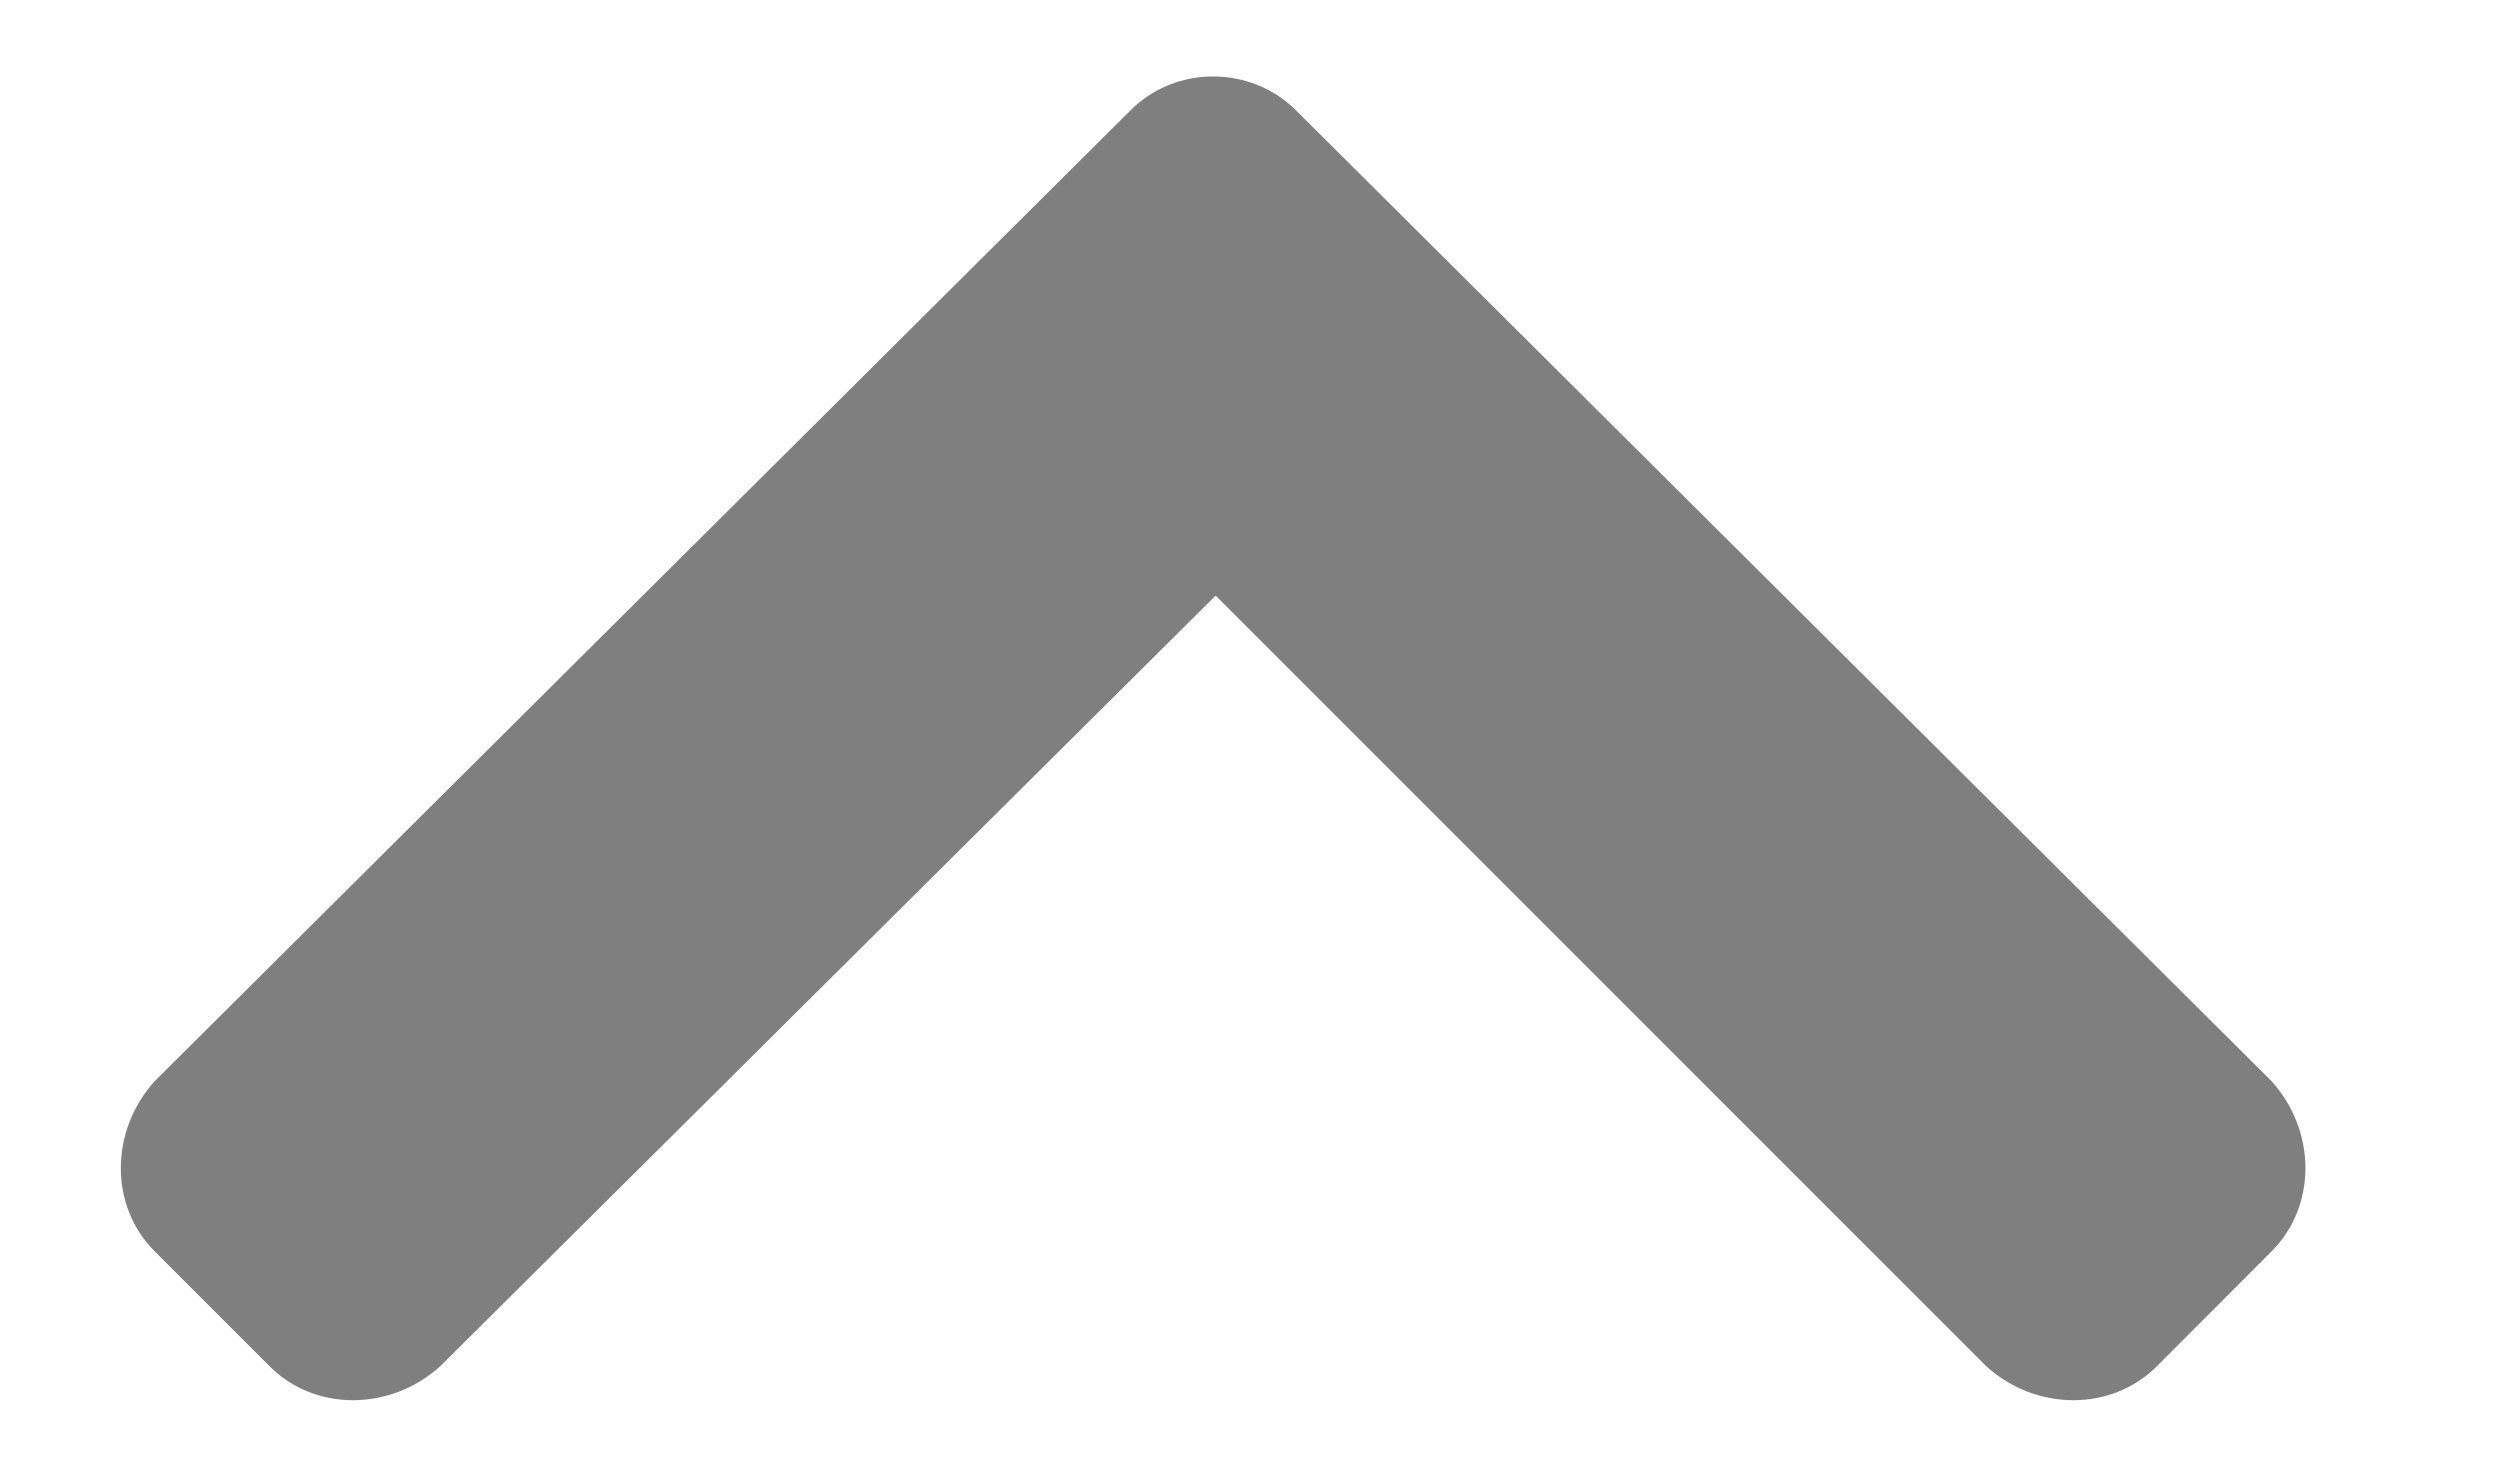 <svg width="12" height="7" viewBox="0 0 12 7" fill="none" xmlns="http://www.w3.org/2000/svg">
<path d="M6.22 0.529L10.904 5.19C11.12 5.43 11.12 5.79 10.904 6.006L10.352 6.559C10.135 6.775 9.775 6.775 9.535 6.559L5.835 2.859L2.112 6.559C1.871 6.775 1.511 6.775 1.295 6.559L0.742 6.006C0.526 5.79 0.526 5.43 0.742 5.19L5.427 0.529C5.643 0.313 6.003 0.313 6.22 0.529Z" fill="black" fill-opacity="0.5"/>
</svg>
